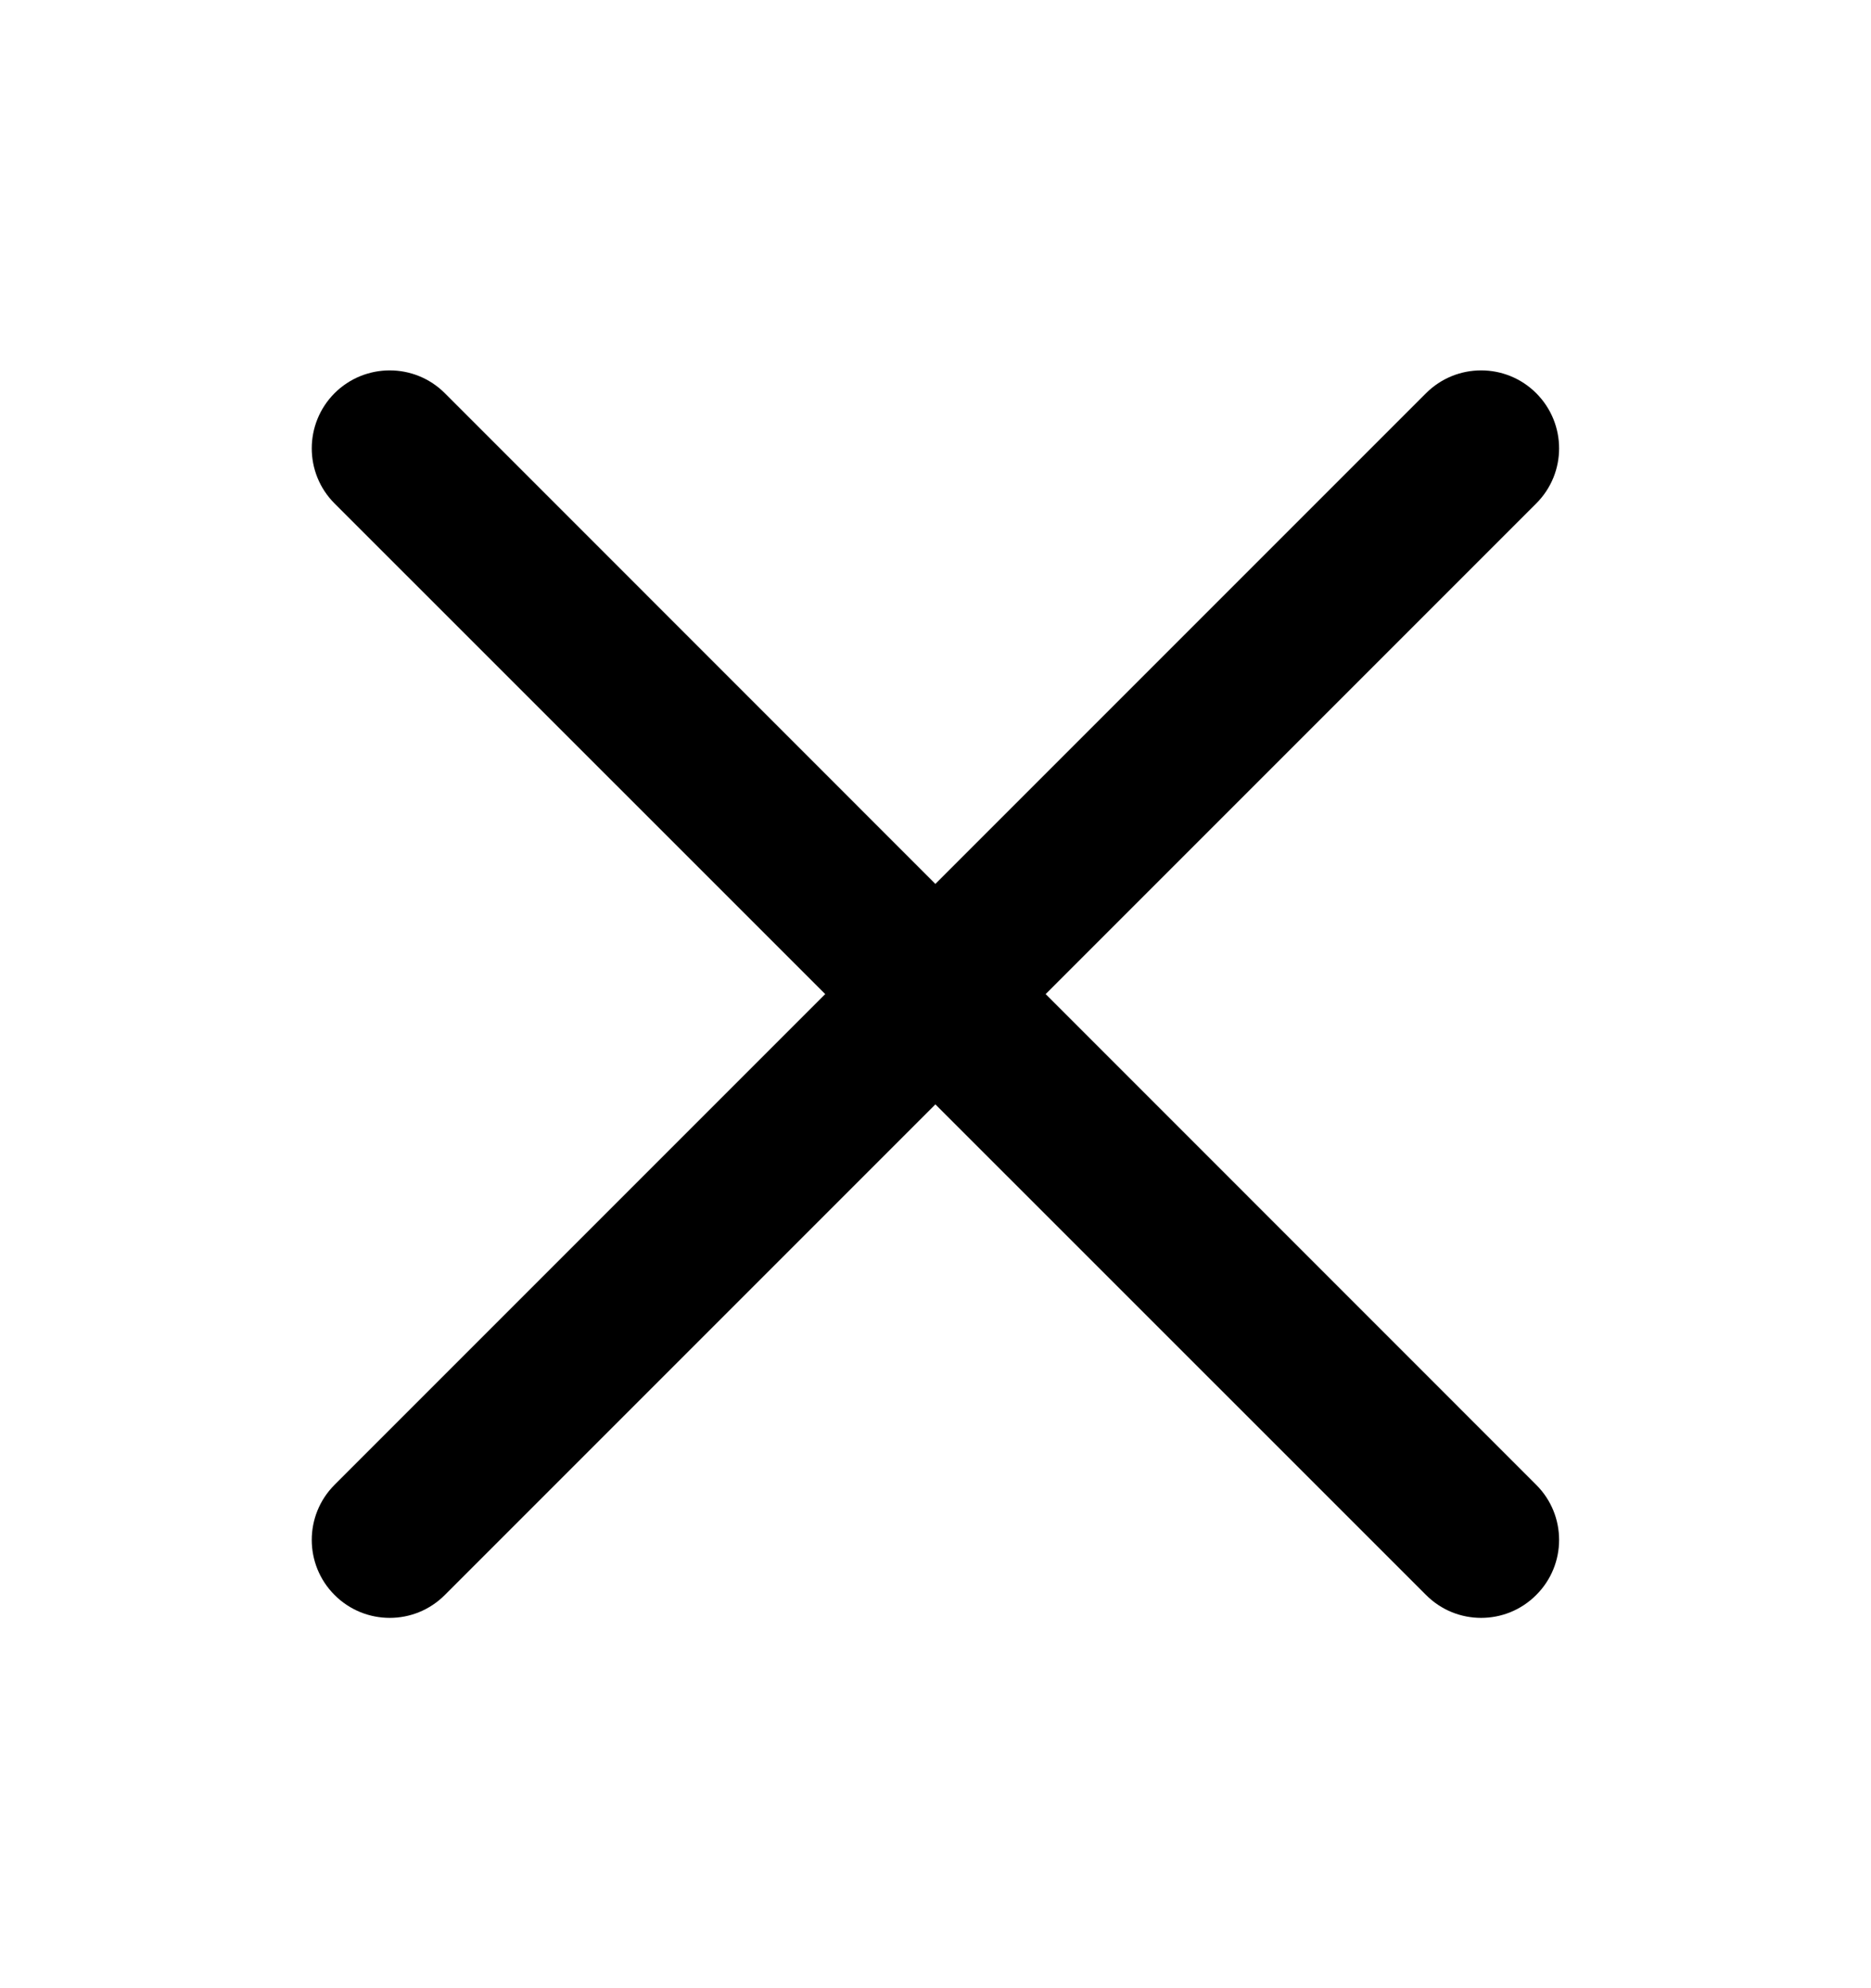 <svg viewBox="0 0 16 17" xmlns="http://www.w3.org/2000/svg" fill="#000000">
<path clip-rule="evenodd" d="M2.861 3.362C3.122 3.102 3.544 3.102 3.804 3.362L7.999 7.558L12.195 3.362C12.455 3.102 12.877 3.102 13.137 3.362C13.398 3.623 13.398 4.045 13.137 4.305L8.942 8.5L13.137 12.696C13.398 12.956 13.398 13.378 13.137 13.638C12.877 13.899 12.455 13.899 12.195 13.638L7.999 9.443L3.804 13.638C3.544 13.899 3.122 13.899 2.861 13.638C2.601 13.378 2.601 12.956 2.861 12.696L7.057 8.5L2.861 4.305C2.601 4.045 2.601 3.623 2.861 3.362Z"/>
</svg>

